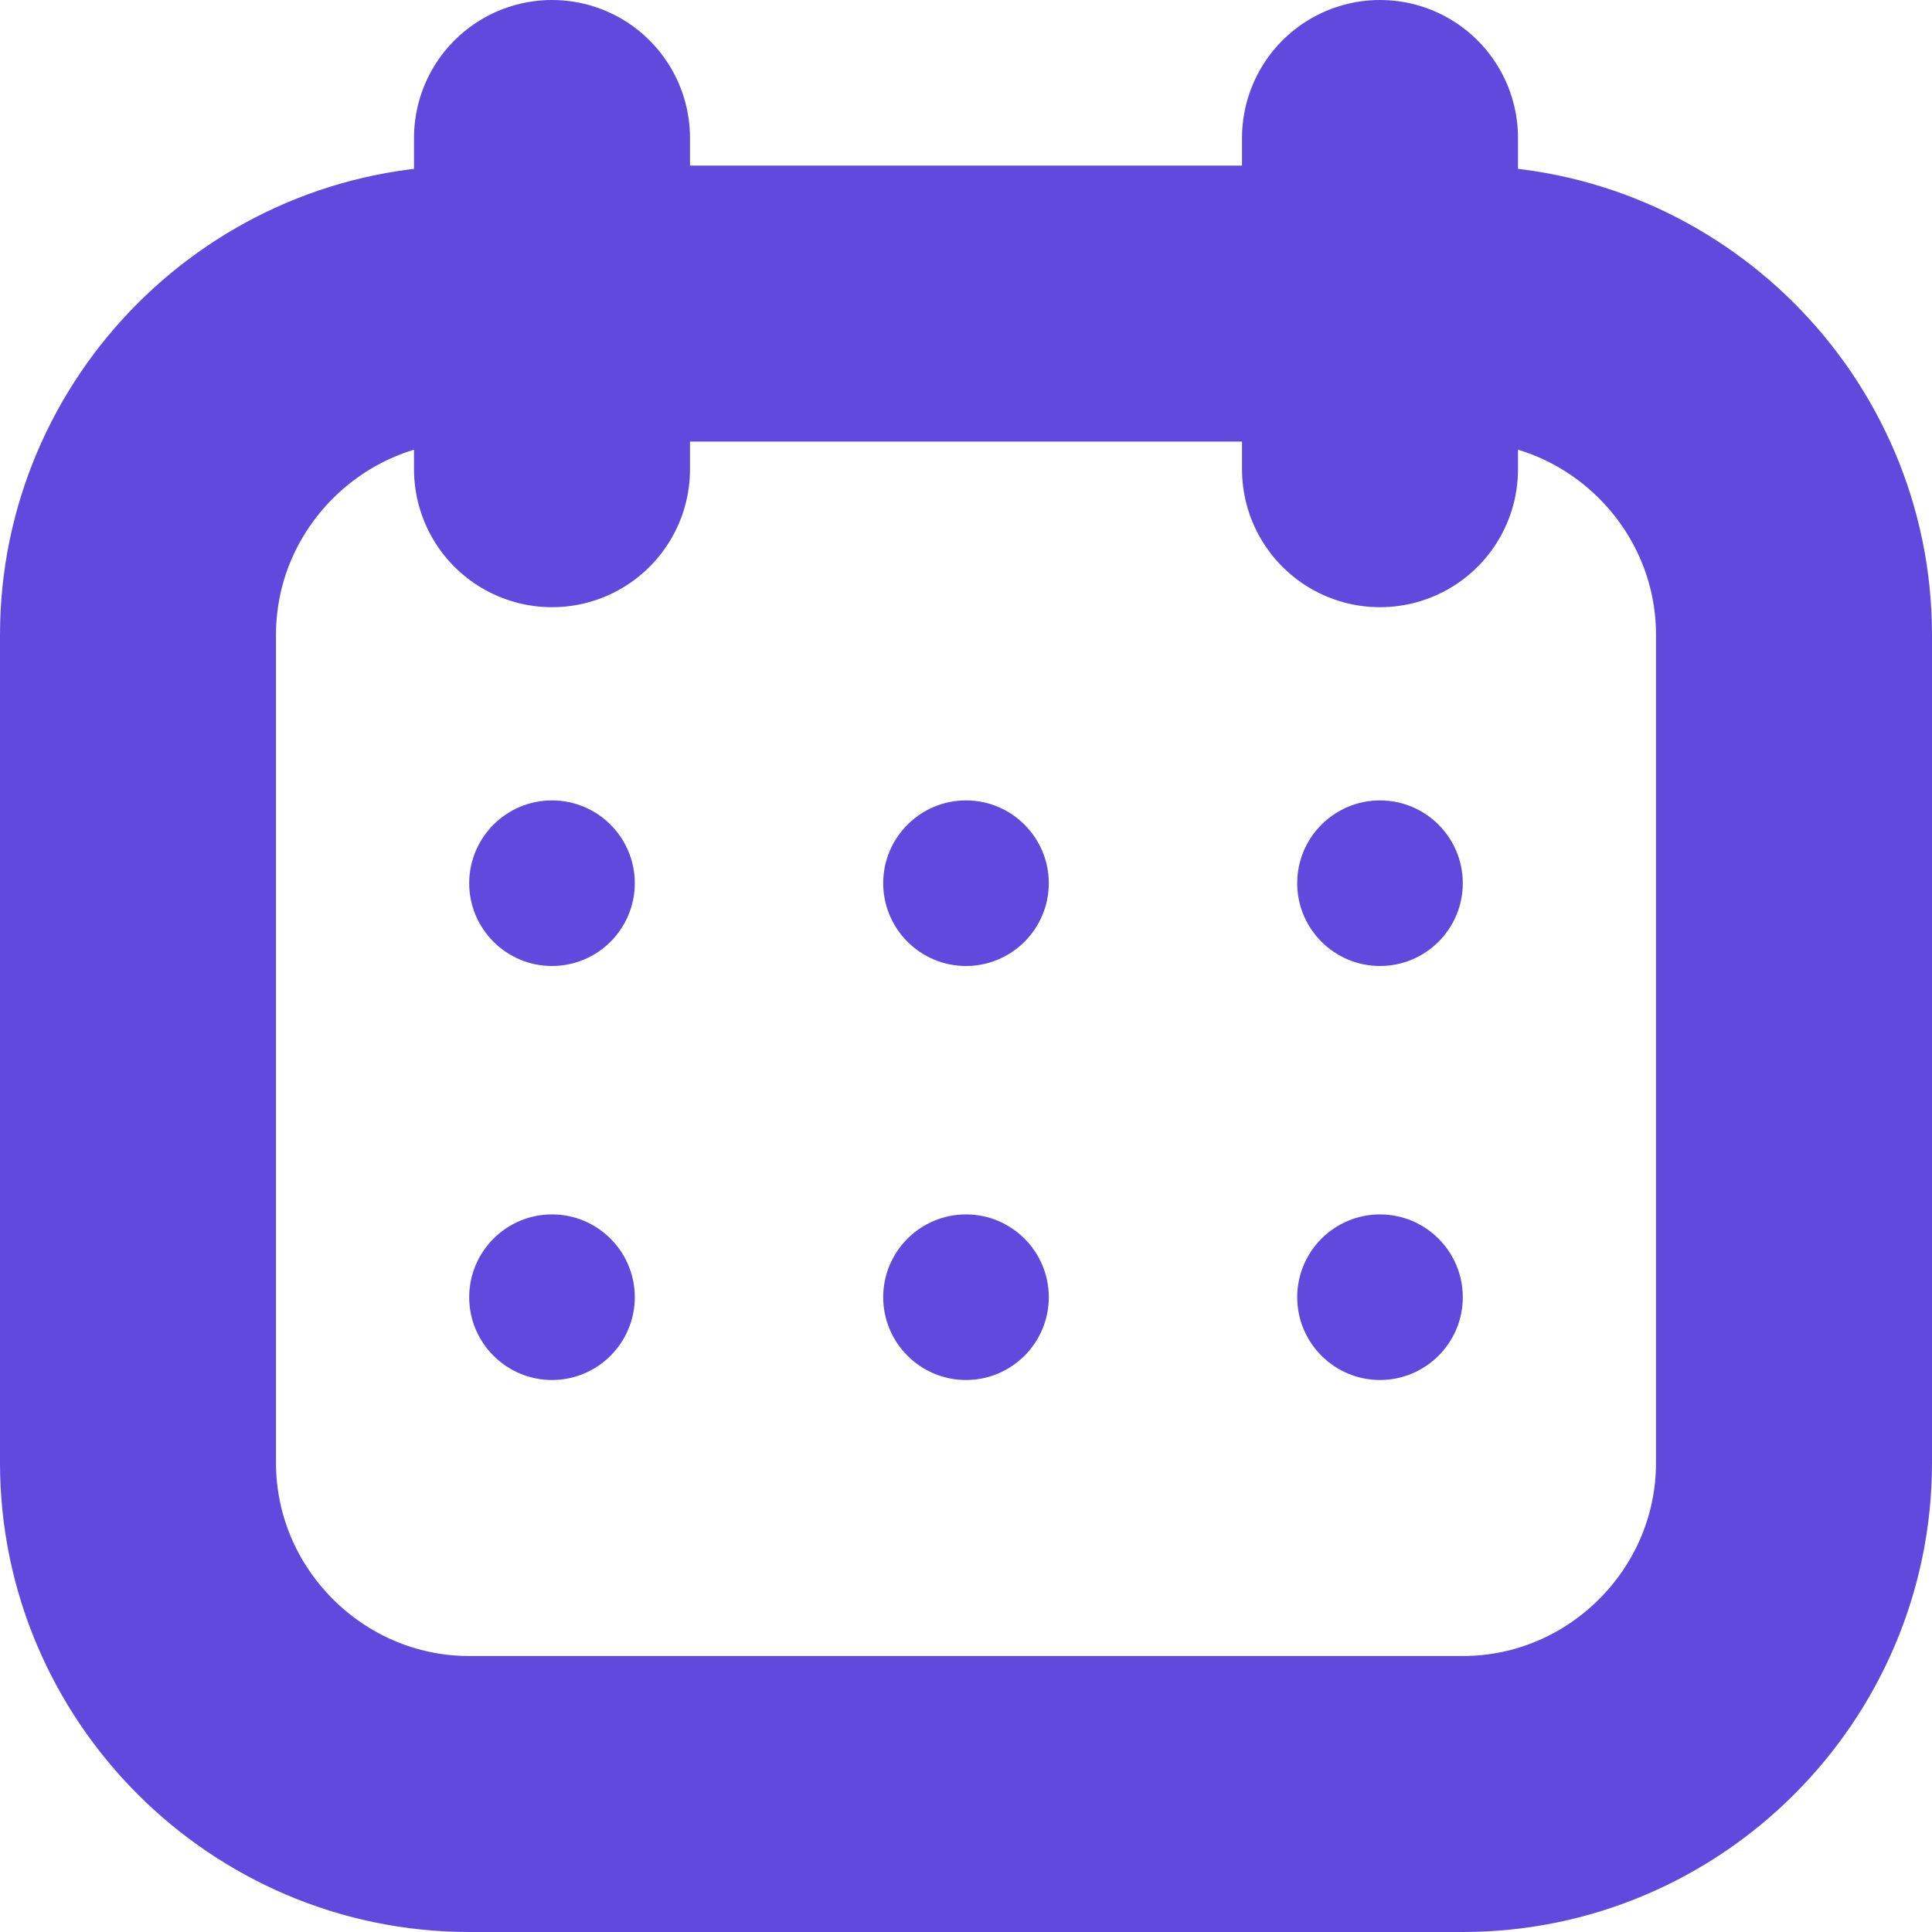 <svg width="14" height="14" viewBox="0 0 14 14" fill="none" xmlns="http://www.w3.org/2000/svg">
<path d="M10.6 13H3.4C2.08 13 1 11.92 1 10.6V4.6C1 3.28 2.08 2.2 3.4 2.2H10.6C11.92 2.2 13 3.28 13 4.6V10.6C13 11.92 11.92 13 10.6 13Z" stroke="#6249DE" stroke-width="2" stroke-miterlimit="10" stroke-linecap="round" stroke-linejoin="round"/>
<path d="M10 1V3.4" stroke="#6249DE" stroke-width="2" stroke-miterlimit="10" stroke-linecap="round" stroke-linejoin="round"/>
<path d="M4 1V3.4" stroke="#6249DE" stroke-width="2" stroke-miterlimit="10" stroke-linecap="round" stroke-linejoin="round"/>
<path d="M4 7C4.331 7 4.6 6.731 4.6 6.4C4.6 6.069 4.331 5.8 4 5.8C3.669 5.8 3.4 6.069 3.4 6.4C3.4 6.731 3.669 7 4 7Z" fill="#6249DE"/>
<path d="M10 7C10.331 7 10.6 6.731 10.6 6.4C10.6 6.069 10.331 5.8 10 5.8C9.669 5.8 9.4 6.069 9.4 6.4C9.4 6.731 9.669 7 10 7Z" fill="#6249DE"/>
<path d="M7 7C7.331 7 7.6 6.731 7.6 6.4C7.6 6.069 7.331 5.8 7 5.8C6.669 5.8 6.4 6.069 6.4 6.4C6.4 6.731 6.669 7 7 7Z" fill="#6249DE"/>
<path d="M4 10C4.331 10 4.6 9.731 4.6 9.4C4.6 9.069 4.331 8.8 4 8.8C3.669 8.8 3.4 9.069 3.4 9.4C3.4 9.731 3.669 10 4 10Z" fill="#6249DE"/>
<path d="M10 10C10.331 10 10.6 9.731 10.6 9.4C10.6 9.069 10.331 8.8 10 8.8C9.669 8.8 9.4 9.069 9.4 9.4C9.4 9.731 9.669 10 10 10Z" fill="#6249DE"/>
<path d="M7 10C7.331 10 7.6 9.731 7.6 9.4C7.6 9.069 7.331 8.8 7 8.8C6.669 8.8 6.4 9.069 6.4 9.4C6.4 9.731 6.669 10 7 10Z" fill="#6249DE"/>
</svg>
